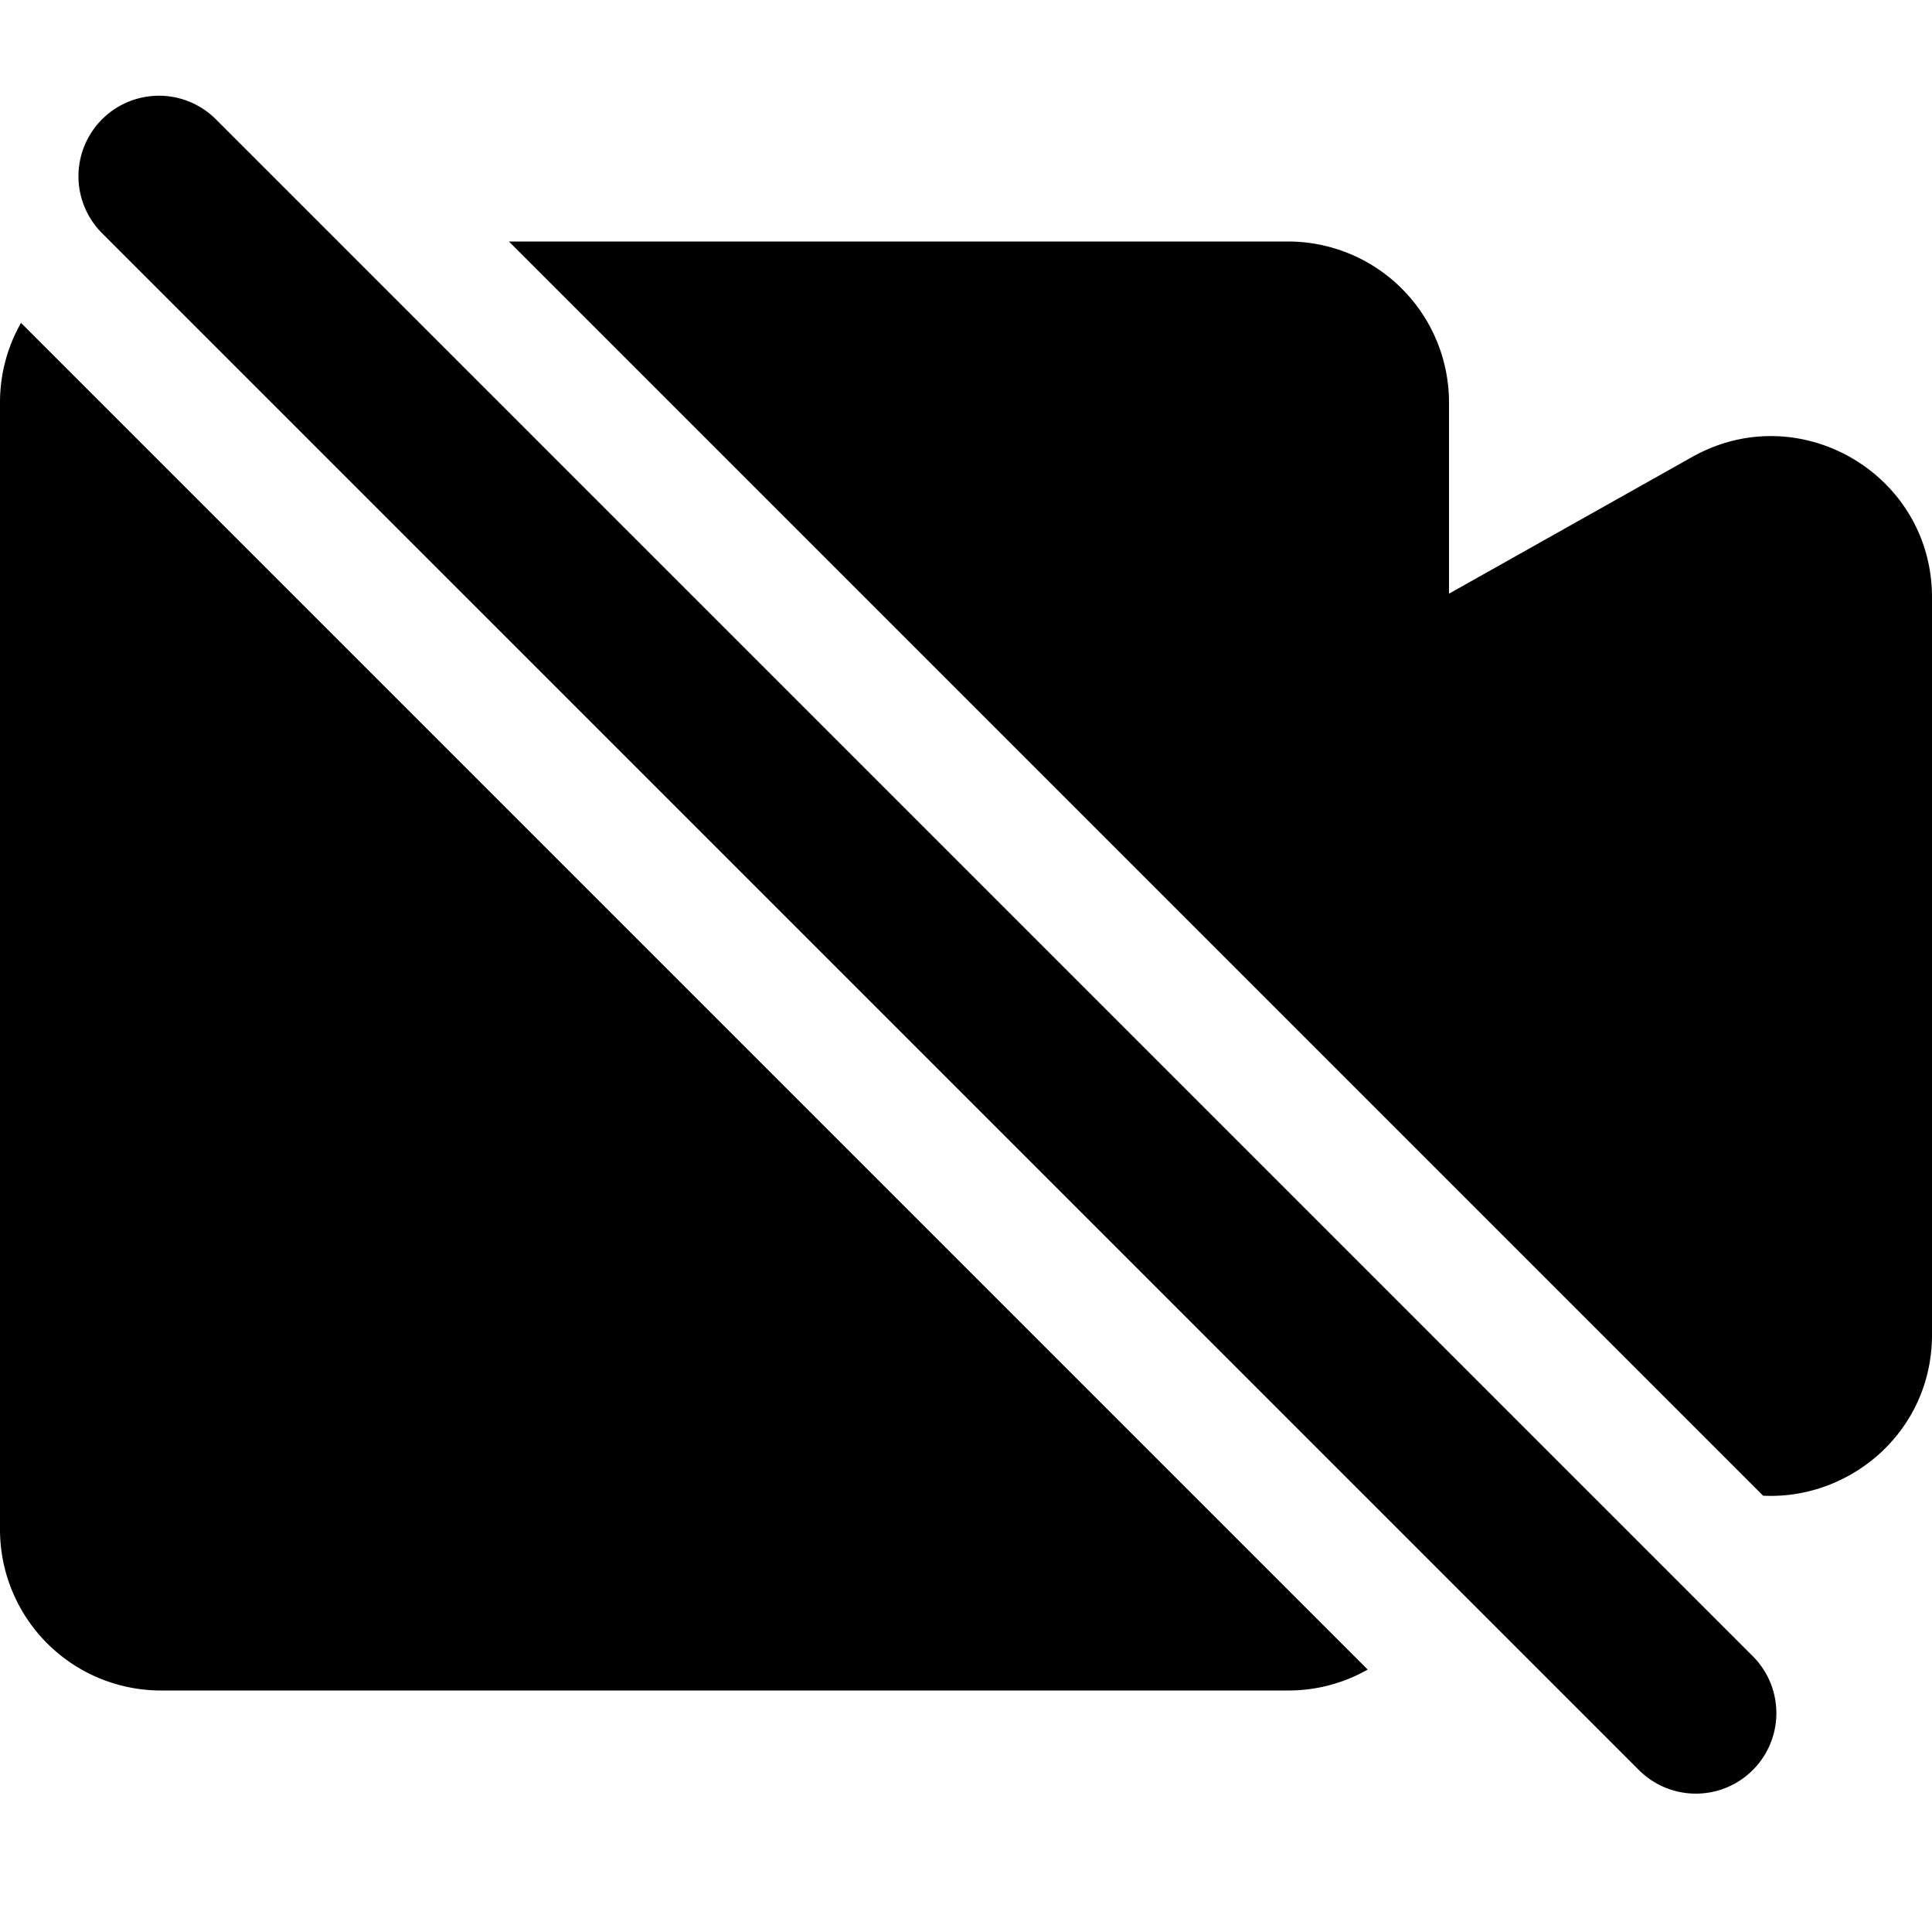 <svg width="1em" height="1em" viewBox="0 0 24 24" fill="none" xmlns="http://www.w3.org/2000/svg" data-icon="VideoOffFilled"><path d="M1.268 1.482a1 1 0 0 0 0 1.415l19.091 19.091a1 1 0 1 0 1.415-1.414L2.682 1.482a1 1 0 0 0-1.414 0ZM0 5c0-.36.095-.697.261-.989L16.99 20.74A1.99 1.99 0 0 1 16 21H2a2 2 0 0 1-2-2V5Zm24 11.58c0 1.202-1.016 2.054-2.098 2L6.322 3H16a2 2 0 0 1 2 2v2.375l3.02-1.698C22.352 4.927 24 5.89 24 7.42v9.16Z" fill="currentColor"></path></svg>